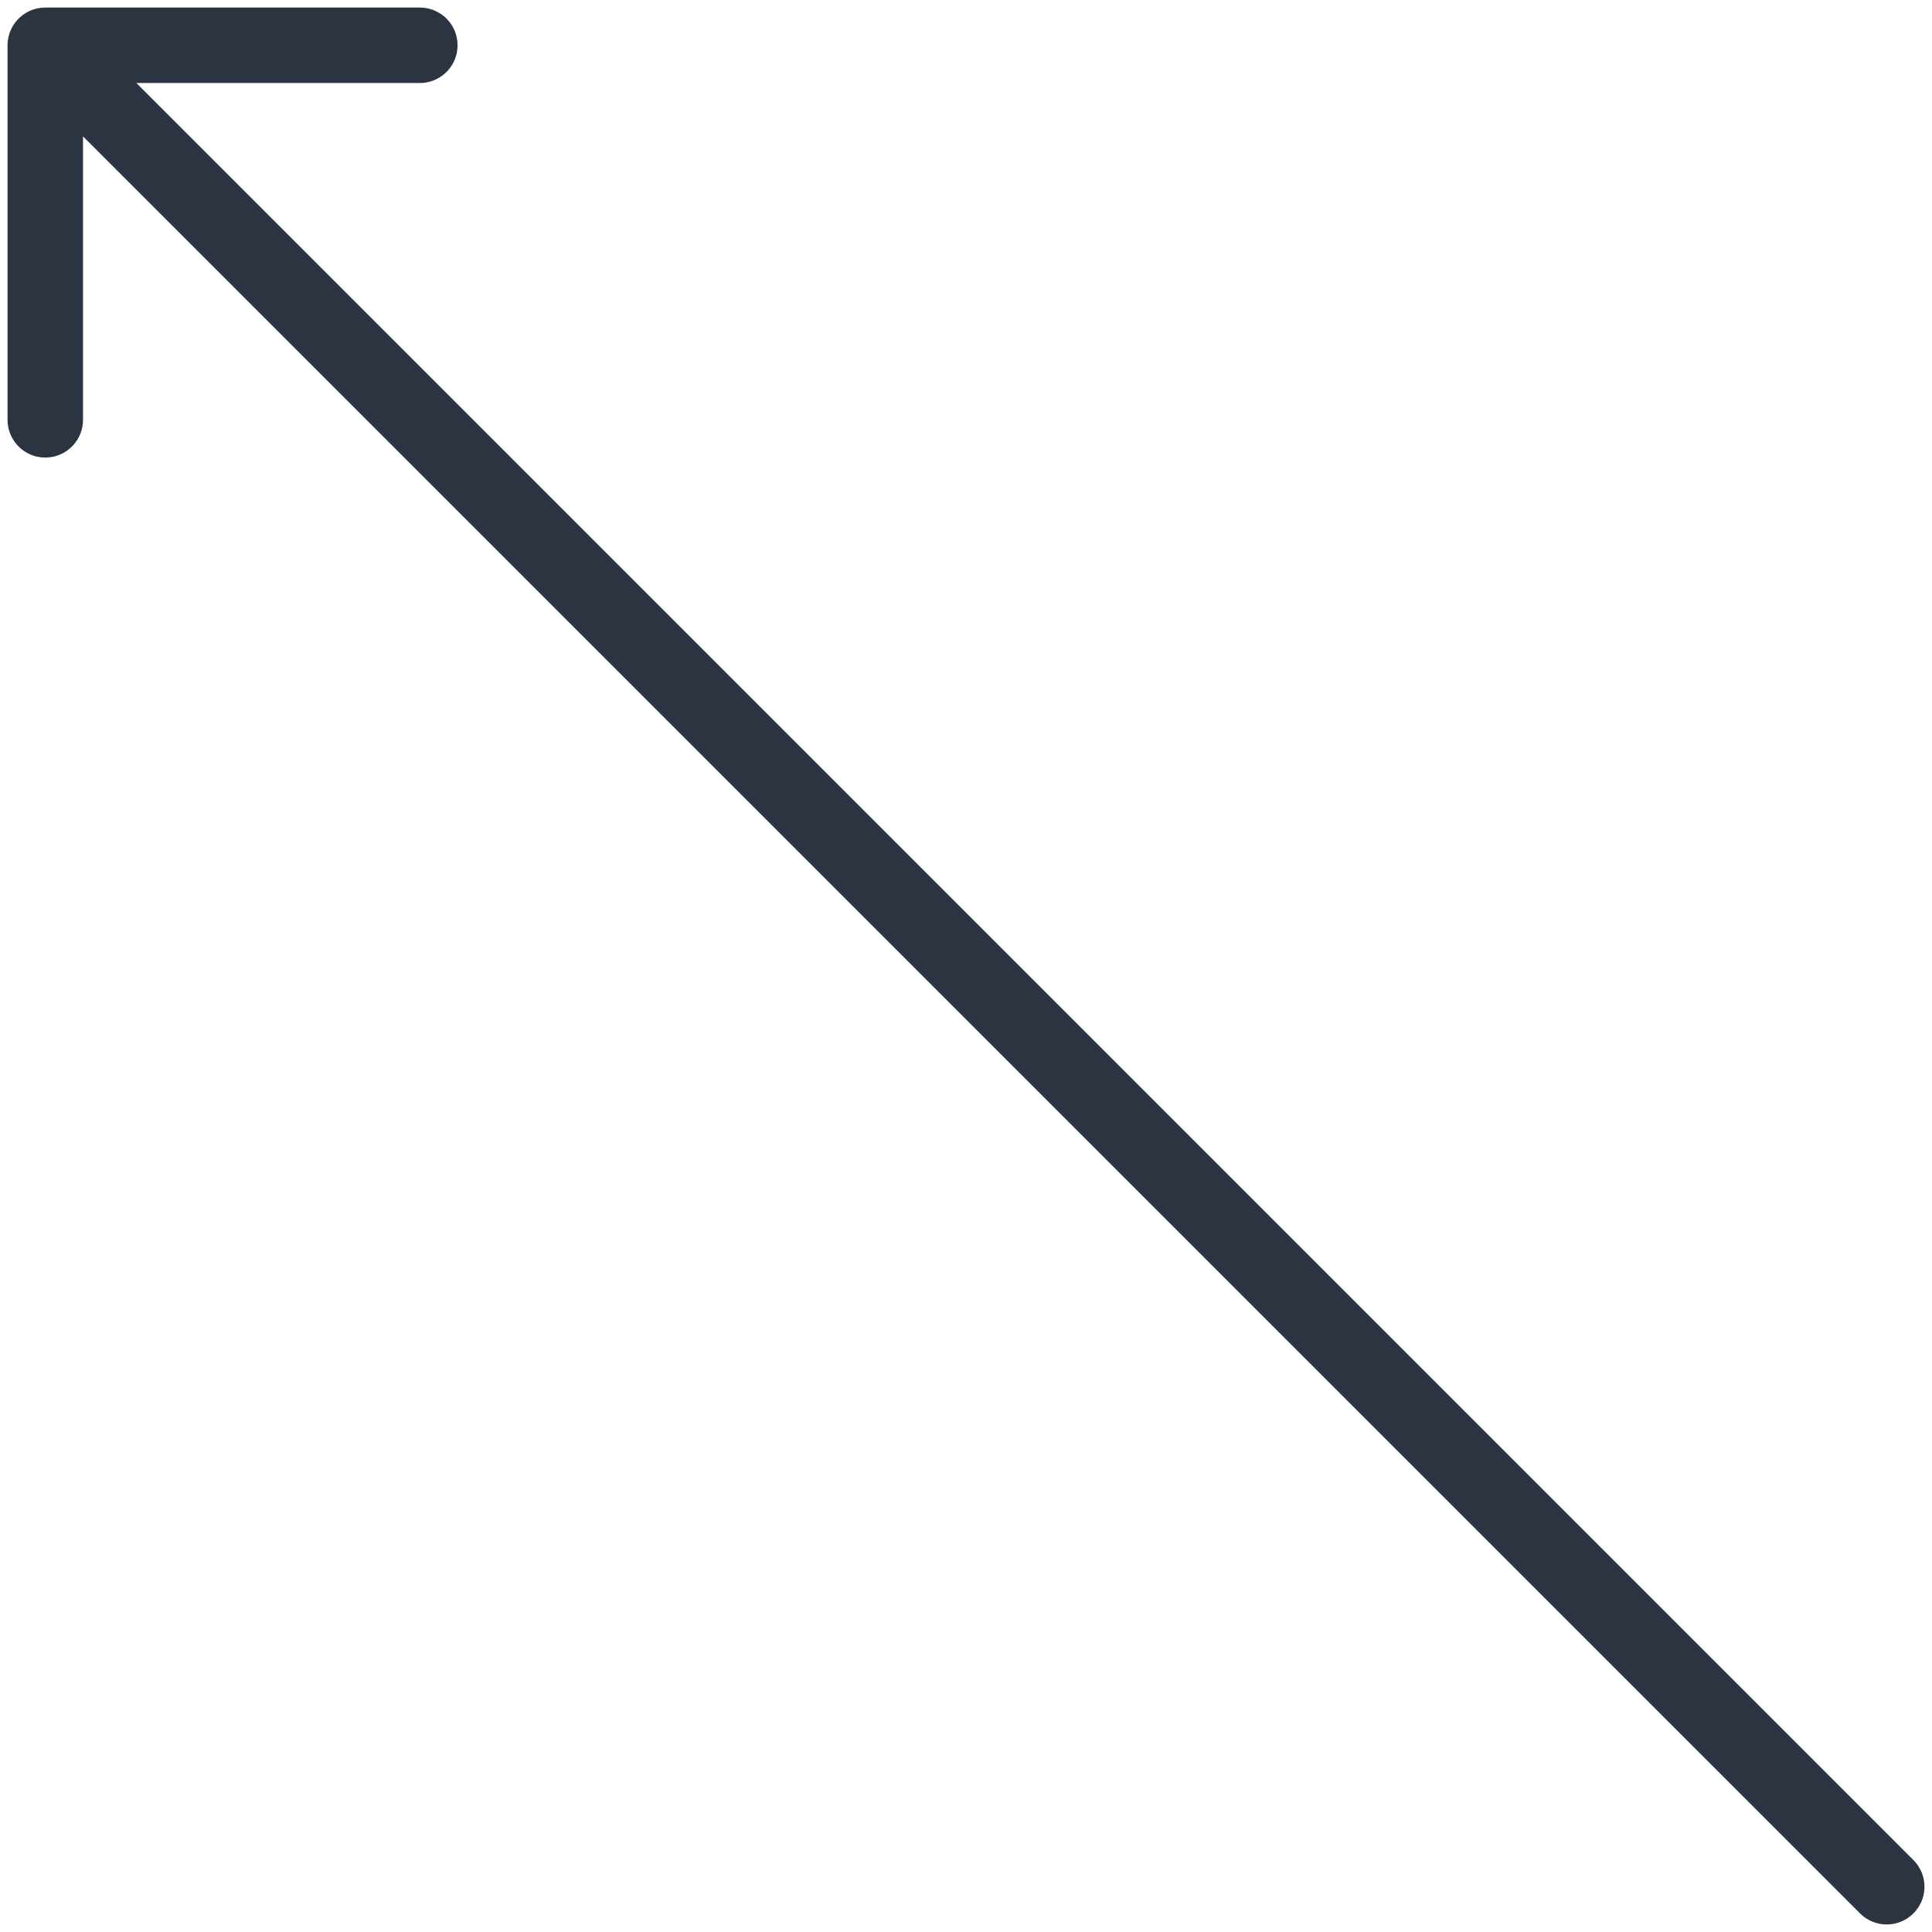 <svg width="64" height="64" viewBox="0 0 64 64" fill="none" xmlns="http://www.w3.org/2000/svg">
<path d="M62.5 62.5L1.5 1.5M1.5 1.5L13.907 1.5M1.5 1.5L1.5 13.907" stroke="#2C3441" stroke-width="2.5" stroke-linecap="round"/>
</svg>
